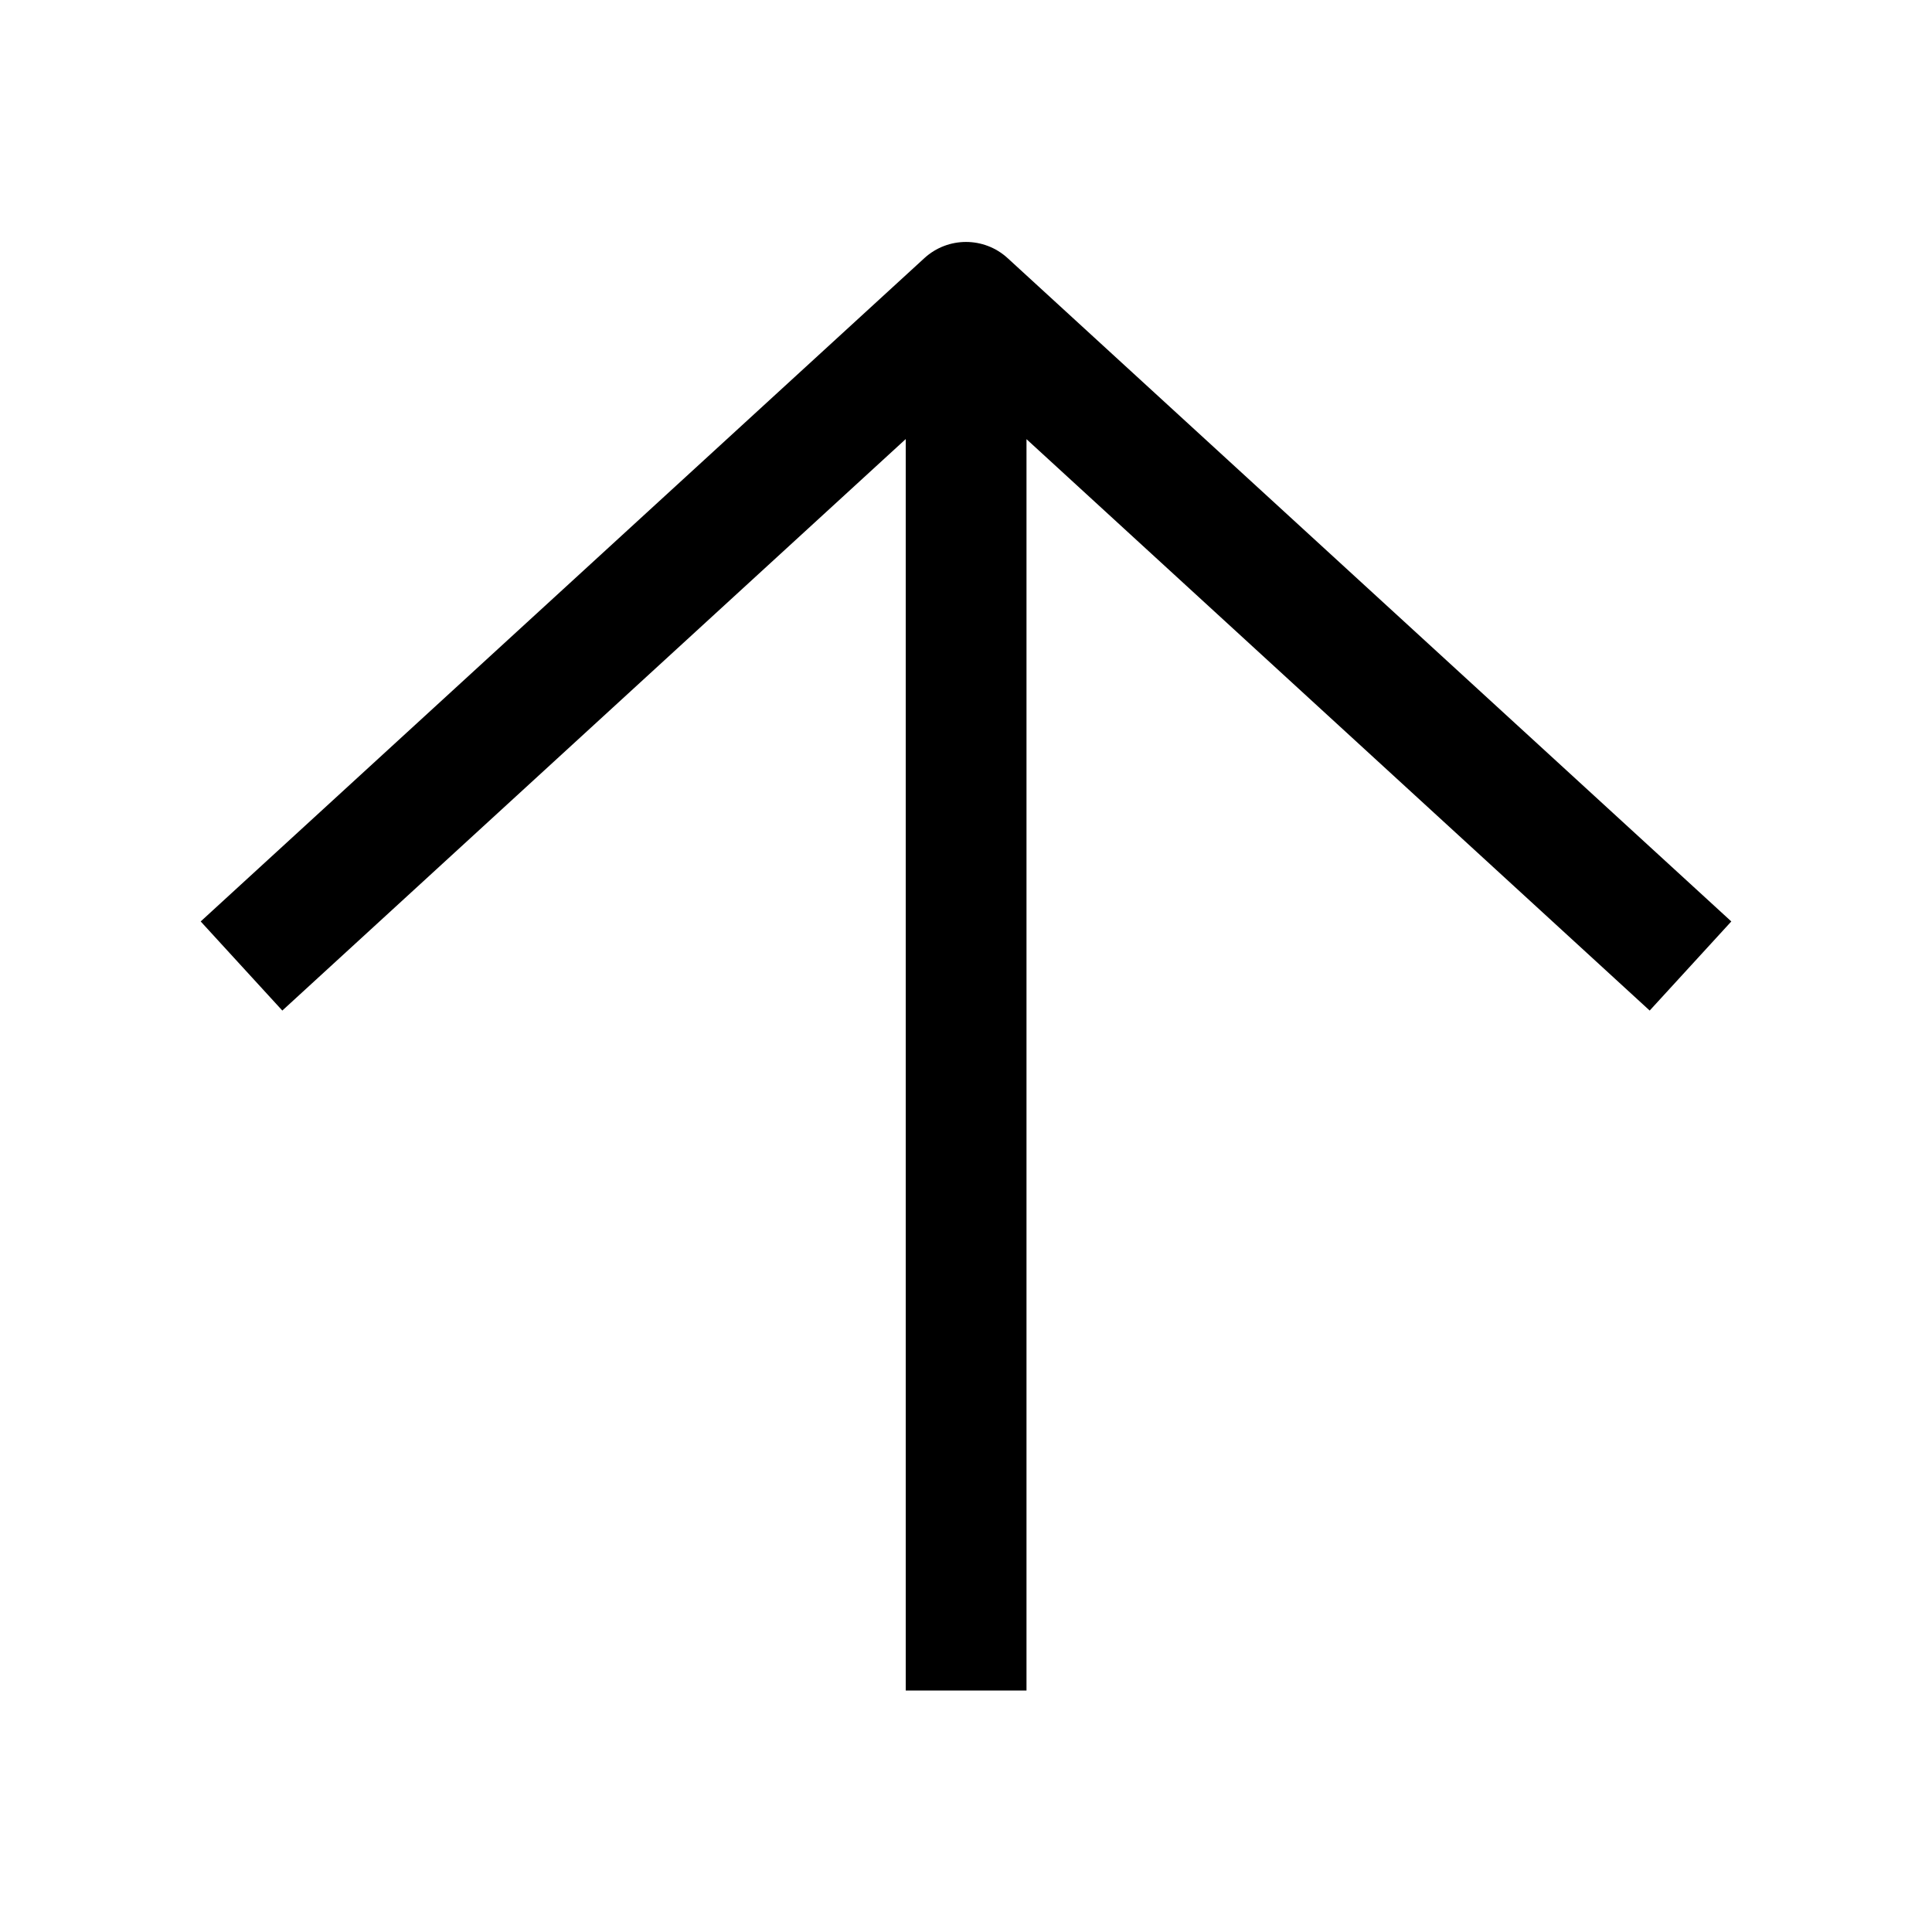 <svg viewBox="0 0 16 16" fill="none" xmlns="http://www.w3.org/2000/svg"><path fill-rule="evenodd" clip-rule="evenodd" d="M8.501 3.637L8.501 14L7.501 14L7.501 3.636L2.338 8.369L1.662 7.631L7.655 2.138C7.85 1.959 8.15 1.959 8.345 2.138L14.338 7.631L13.662 8.369L8.501 3.637Z" fill="currentColor"/></svg>